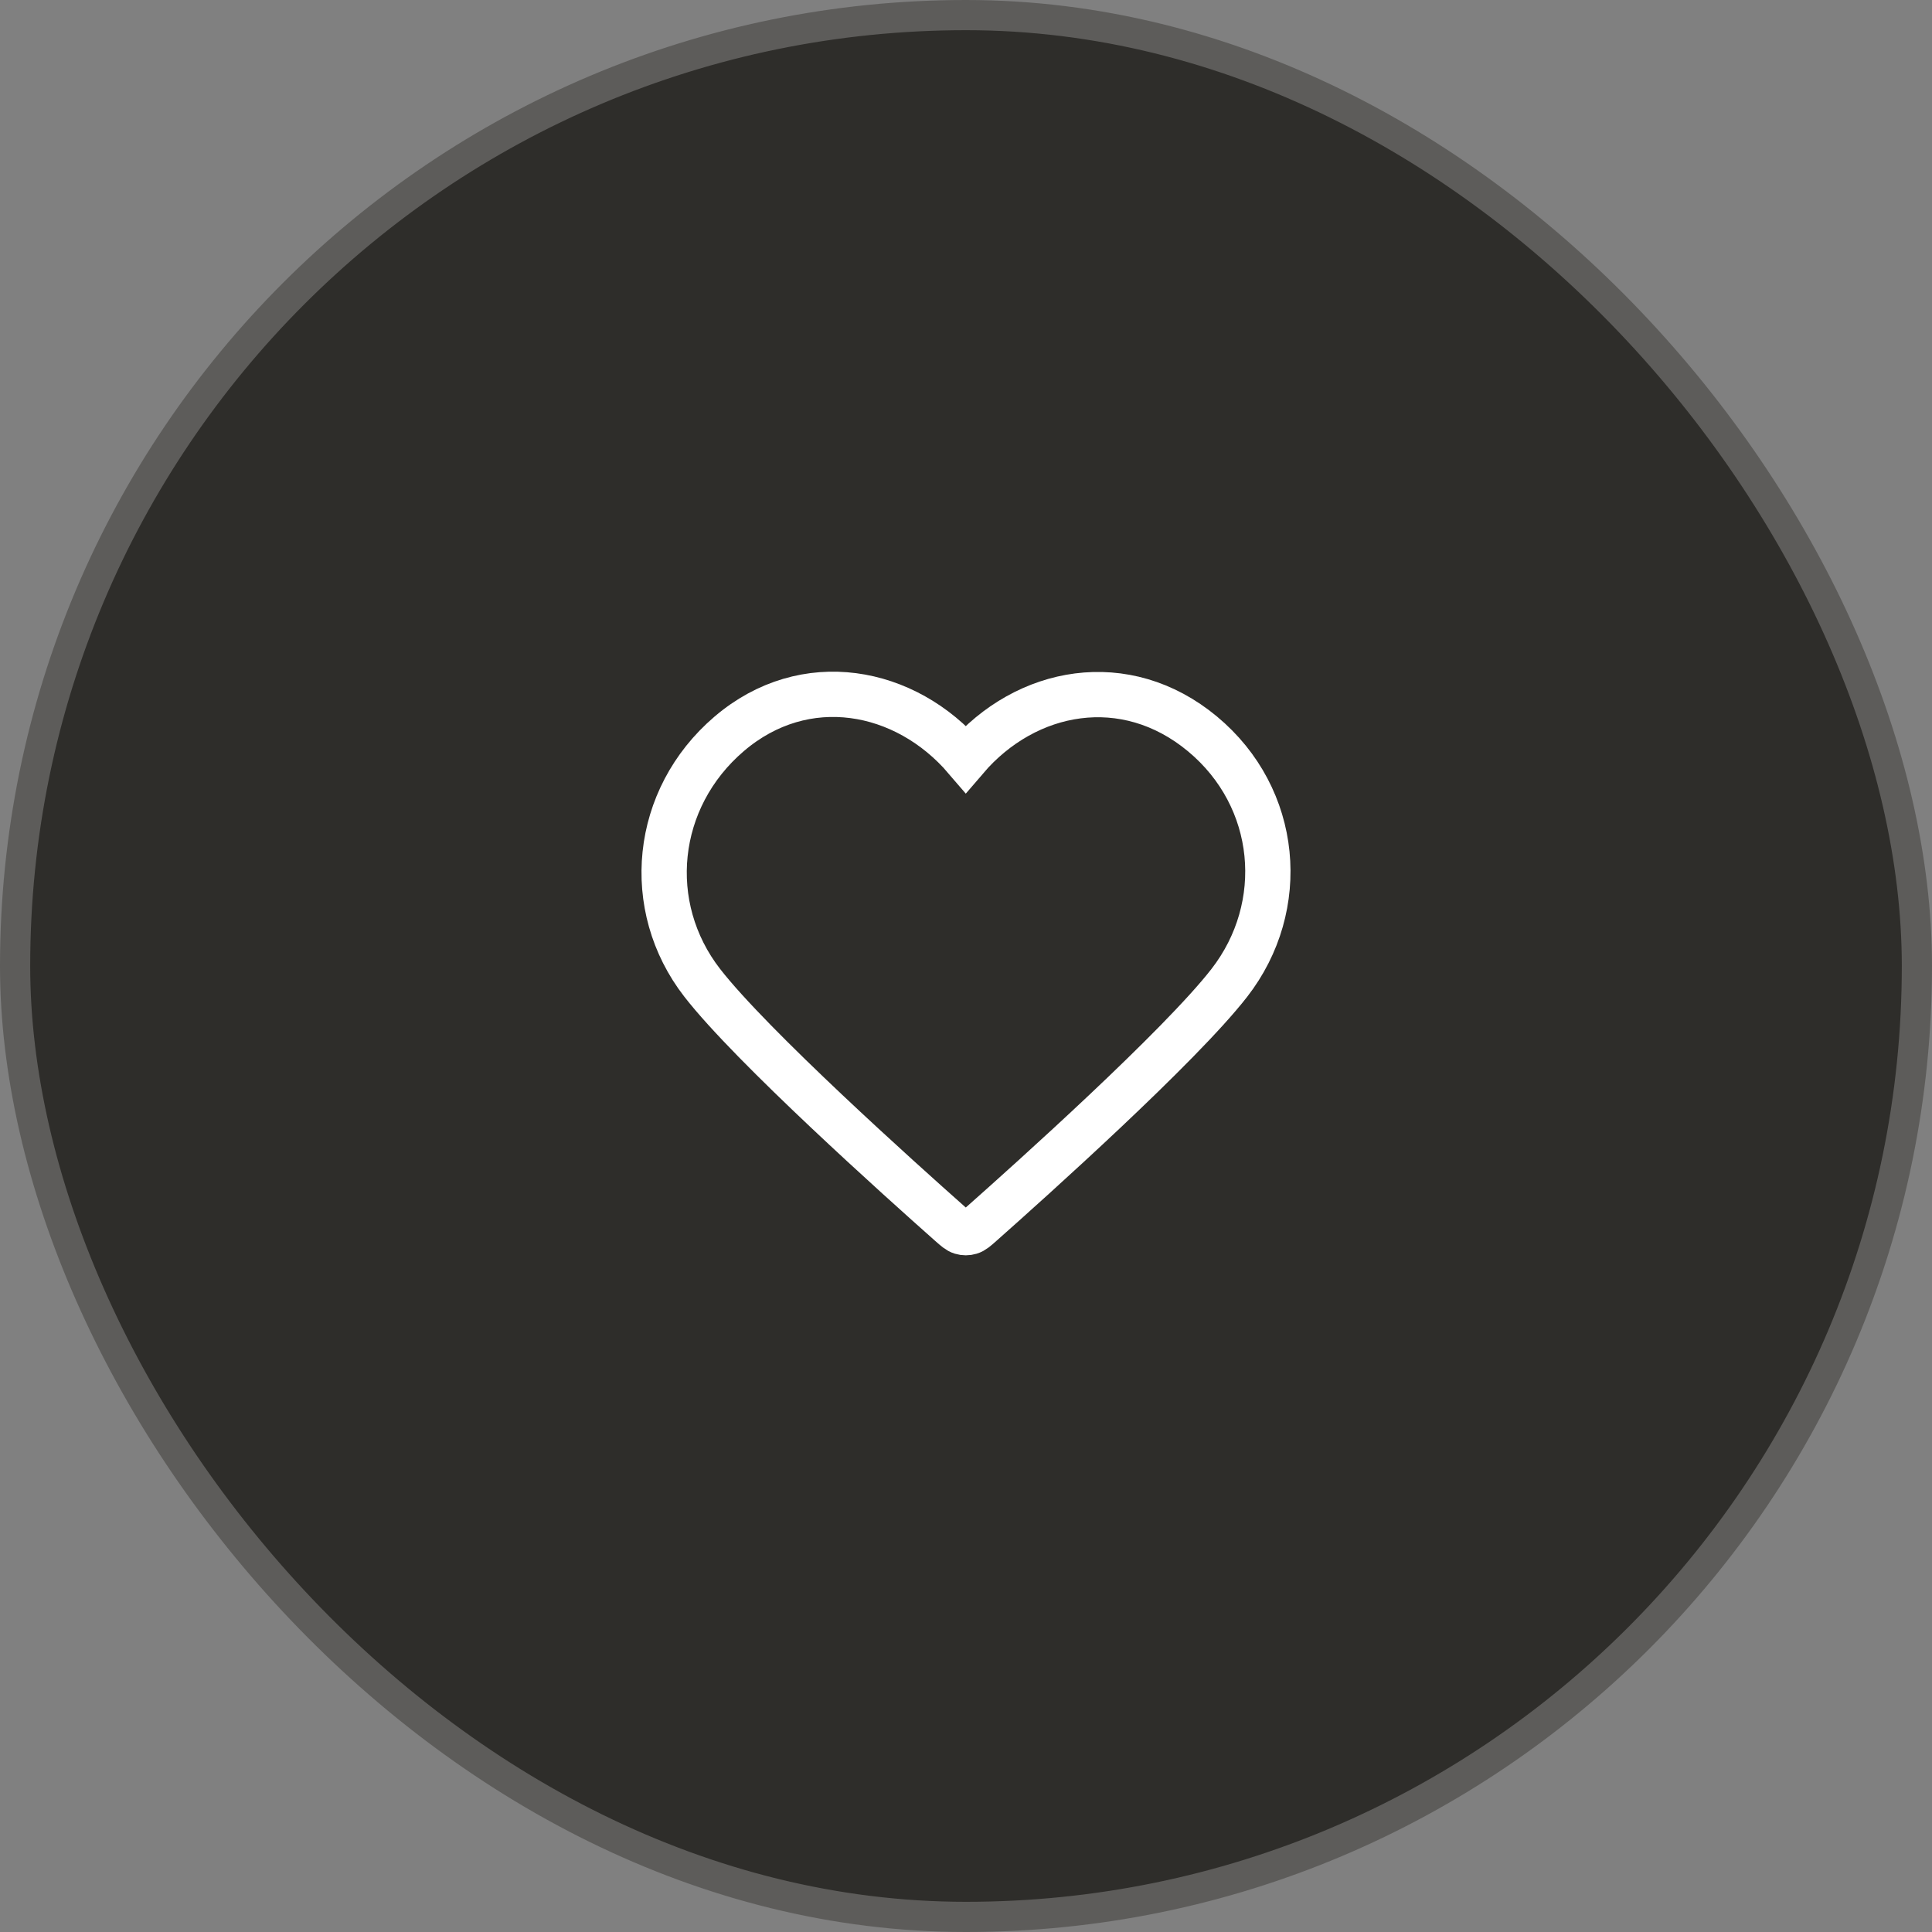<svg width="64" height="64" viewBox="0 0 64 64" fill="none" xmlns="http://www.w3.org/2000/svg">
<rect x="0" y="0" width="64" height="64" fill="#808080" stroke="none"/>
<rect x="0.5" y="0.5" width="63" height="63" rx="31.5" fill="#2E2D2A" stroke="#5D5C5A"/>
<path fill-rule="evenodd" clip-rule="evenodd" d="M31.993 25.136C29.994 22.798 26.66 22.17 24.155 24.31C21.65 26.45 21.297 30.029 23.264 32.56C24.9 34.665 29.85 39.104 31.472 40.541C31.654 40.702 31.744 40.782 31.85 40.813C31.943 40.841 32.044 40.841 32.136 40.813C32.242 40.782 32.333 40.702 32.514 40.541C34.136 39.104 39.087 34.665 40.722 32.56C42.689 30.029 42.38 26.428 39.832 24.31C37.283 22.192 33.992 22.798 31.993 25.136Z" stroke="white" stroke-width="1.5" stroke-linecap="square"/>
</svg>
